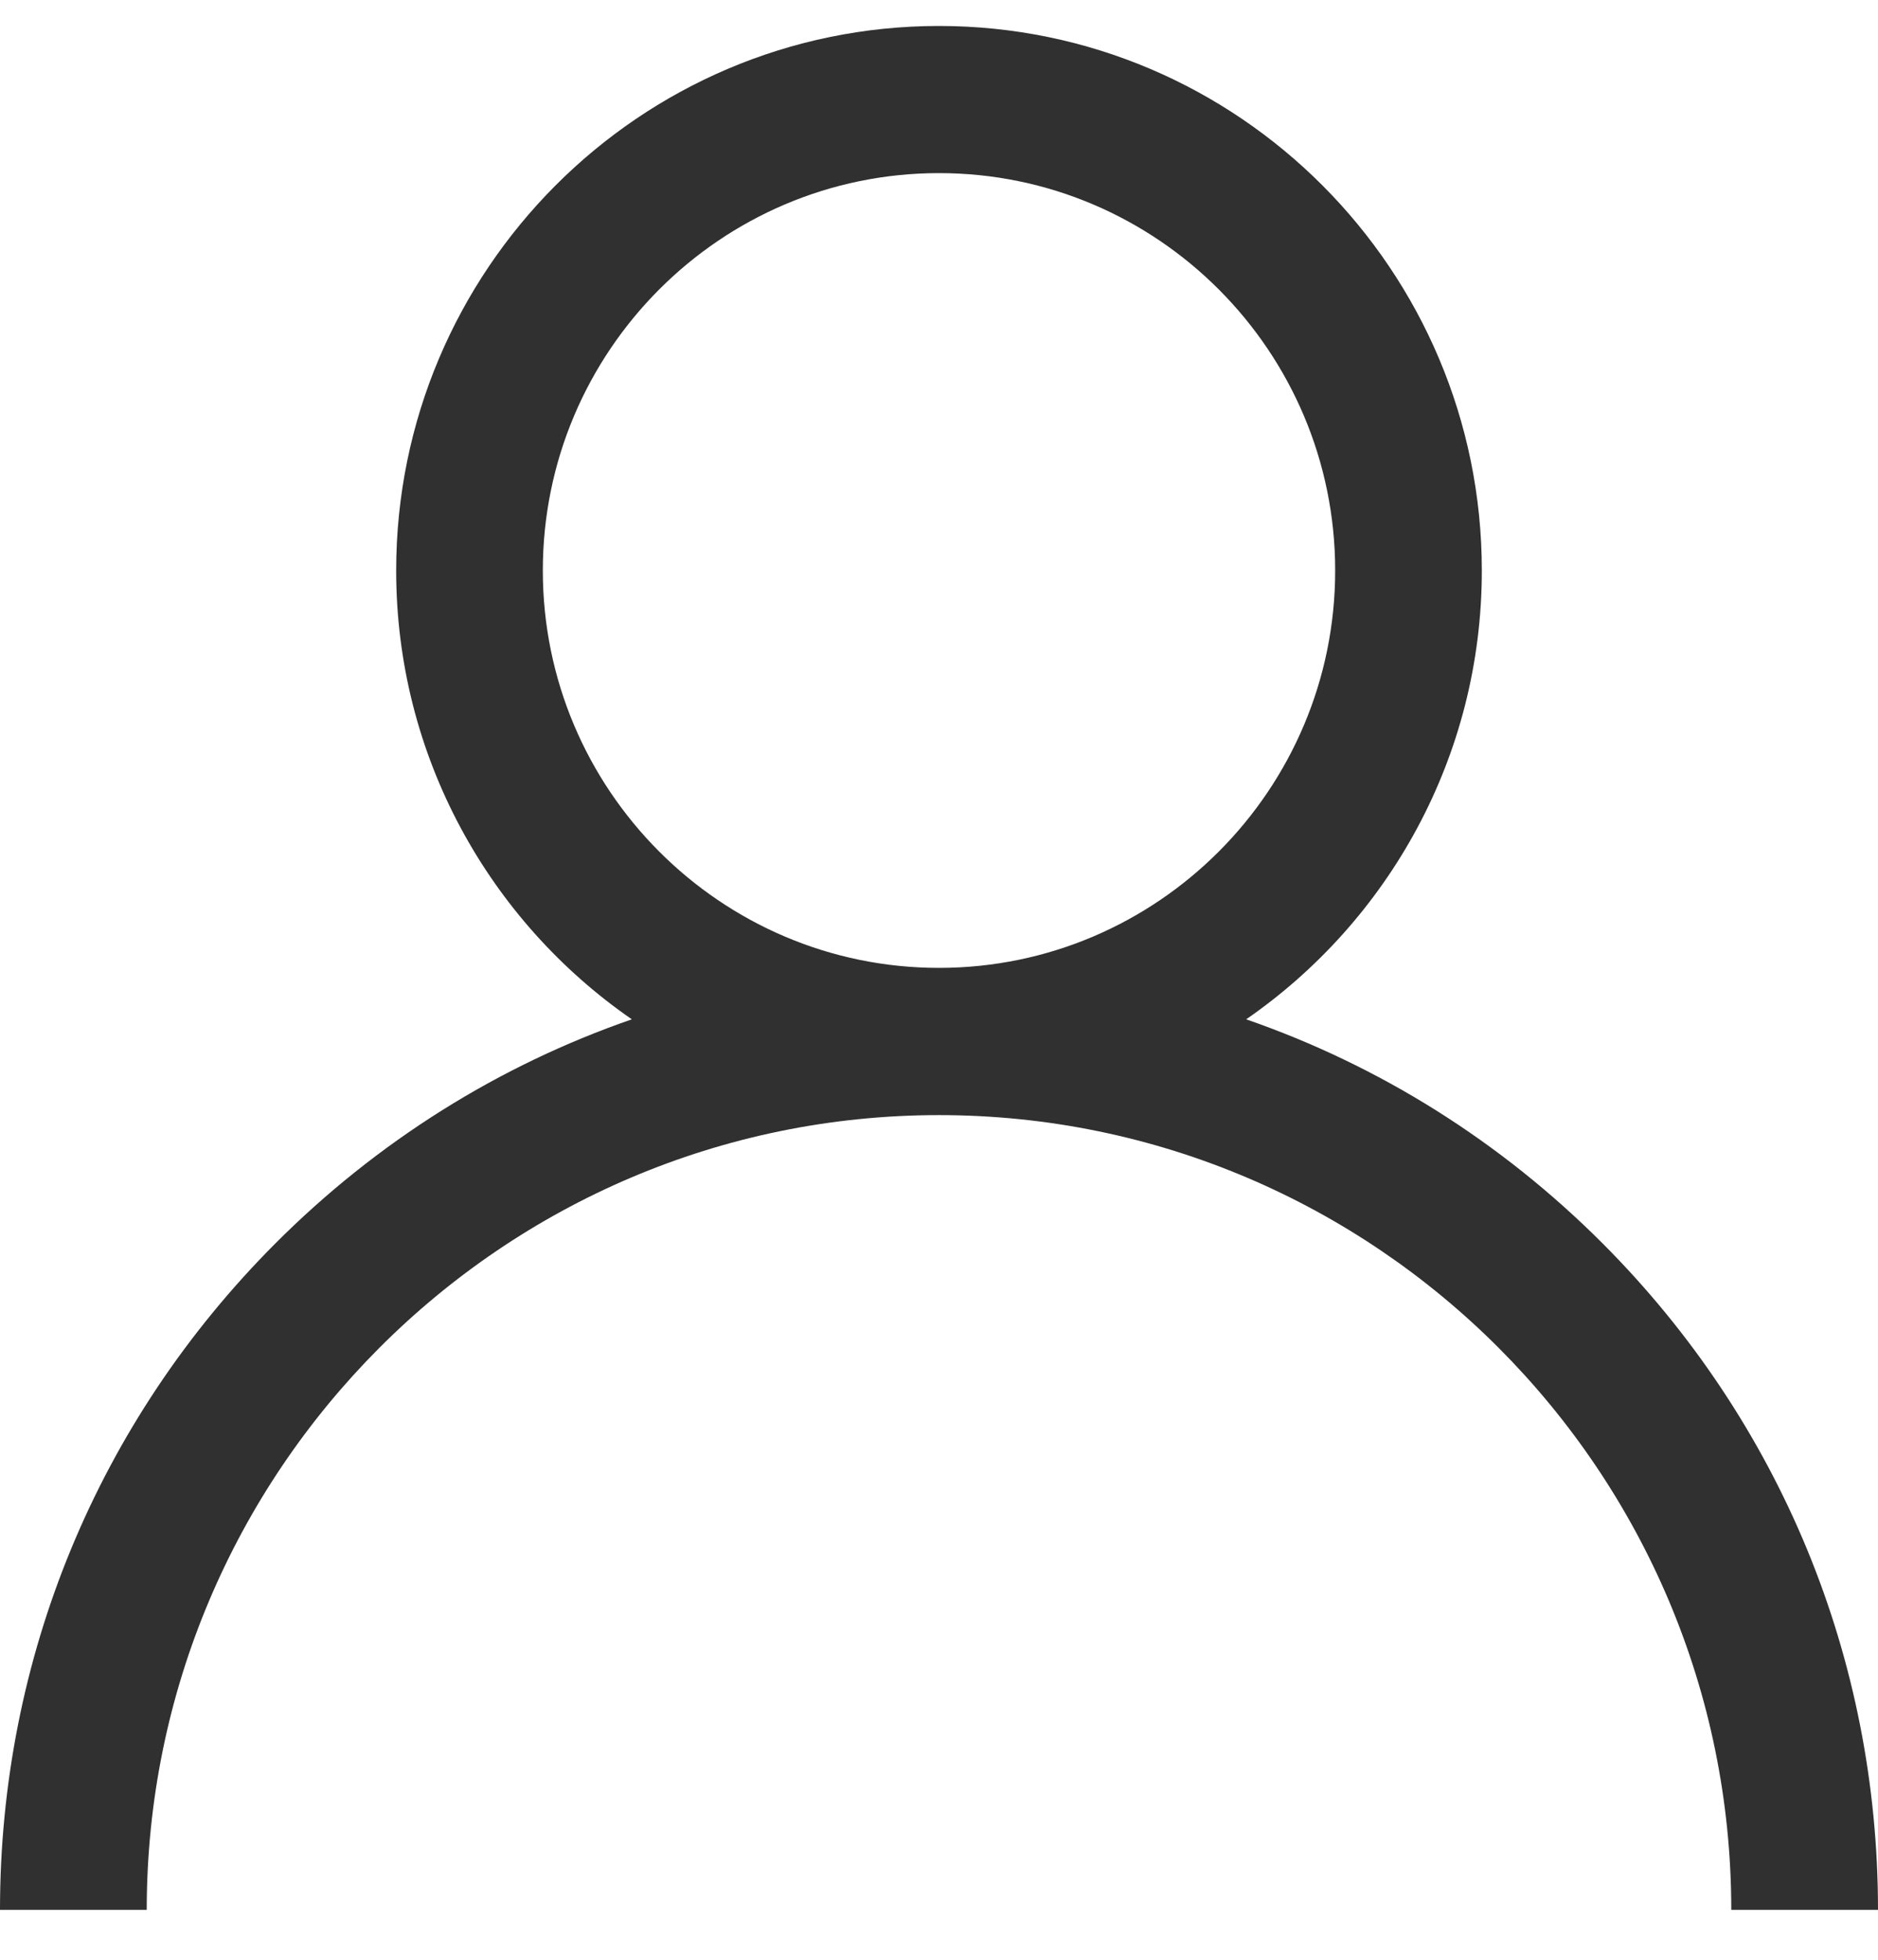 <svg width="23" height="24" viewBox="0 0 23 24" fill="none" xmlns="http://www.w3.org/2000/svg">
<path d="M19.632 15.232C18.379 13.976 16.888 13.046 15.262 12.483C17.004 11.279 18.148 9.265 18.148 6.987C18.148 3.309 15.166 0.318 11.5 0.318C7.834 0.318 4.852 3.309 4.852 6.987C4.852 9.265 5.996 11.279 7.738 12.483C6.112 13.046 4.621 13.976 3.368 15.232C1.196 17.411 0 20.308 0 23.389H1.797C1.797 18.022 6.15 13.656 11.5 13.656C16.85 13.656 21.203 18.022 21.203 23.389H23C23 20.308 21.804 17.411 19.632 15.232ZM11.5 11.853C8.825 11.853 6.648 9.67 6.648 6.987C6.648 4.303 8.825 2.12 11.5 2.12C14.175 2.12 16.352 4.303 16.352 6.987C16.352 9.67 14.175 11.853 11.5 11.853Z" fill="#303030"/>
</svg>

